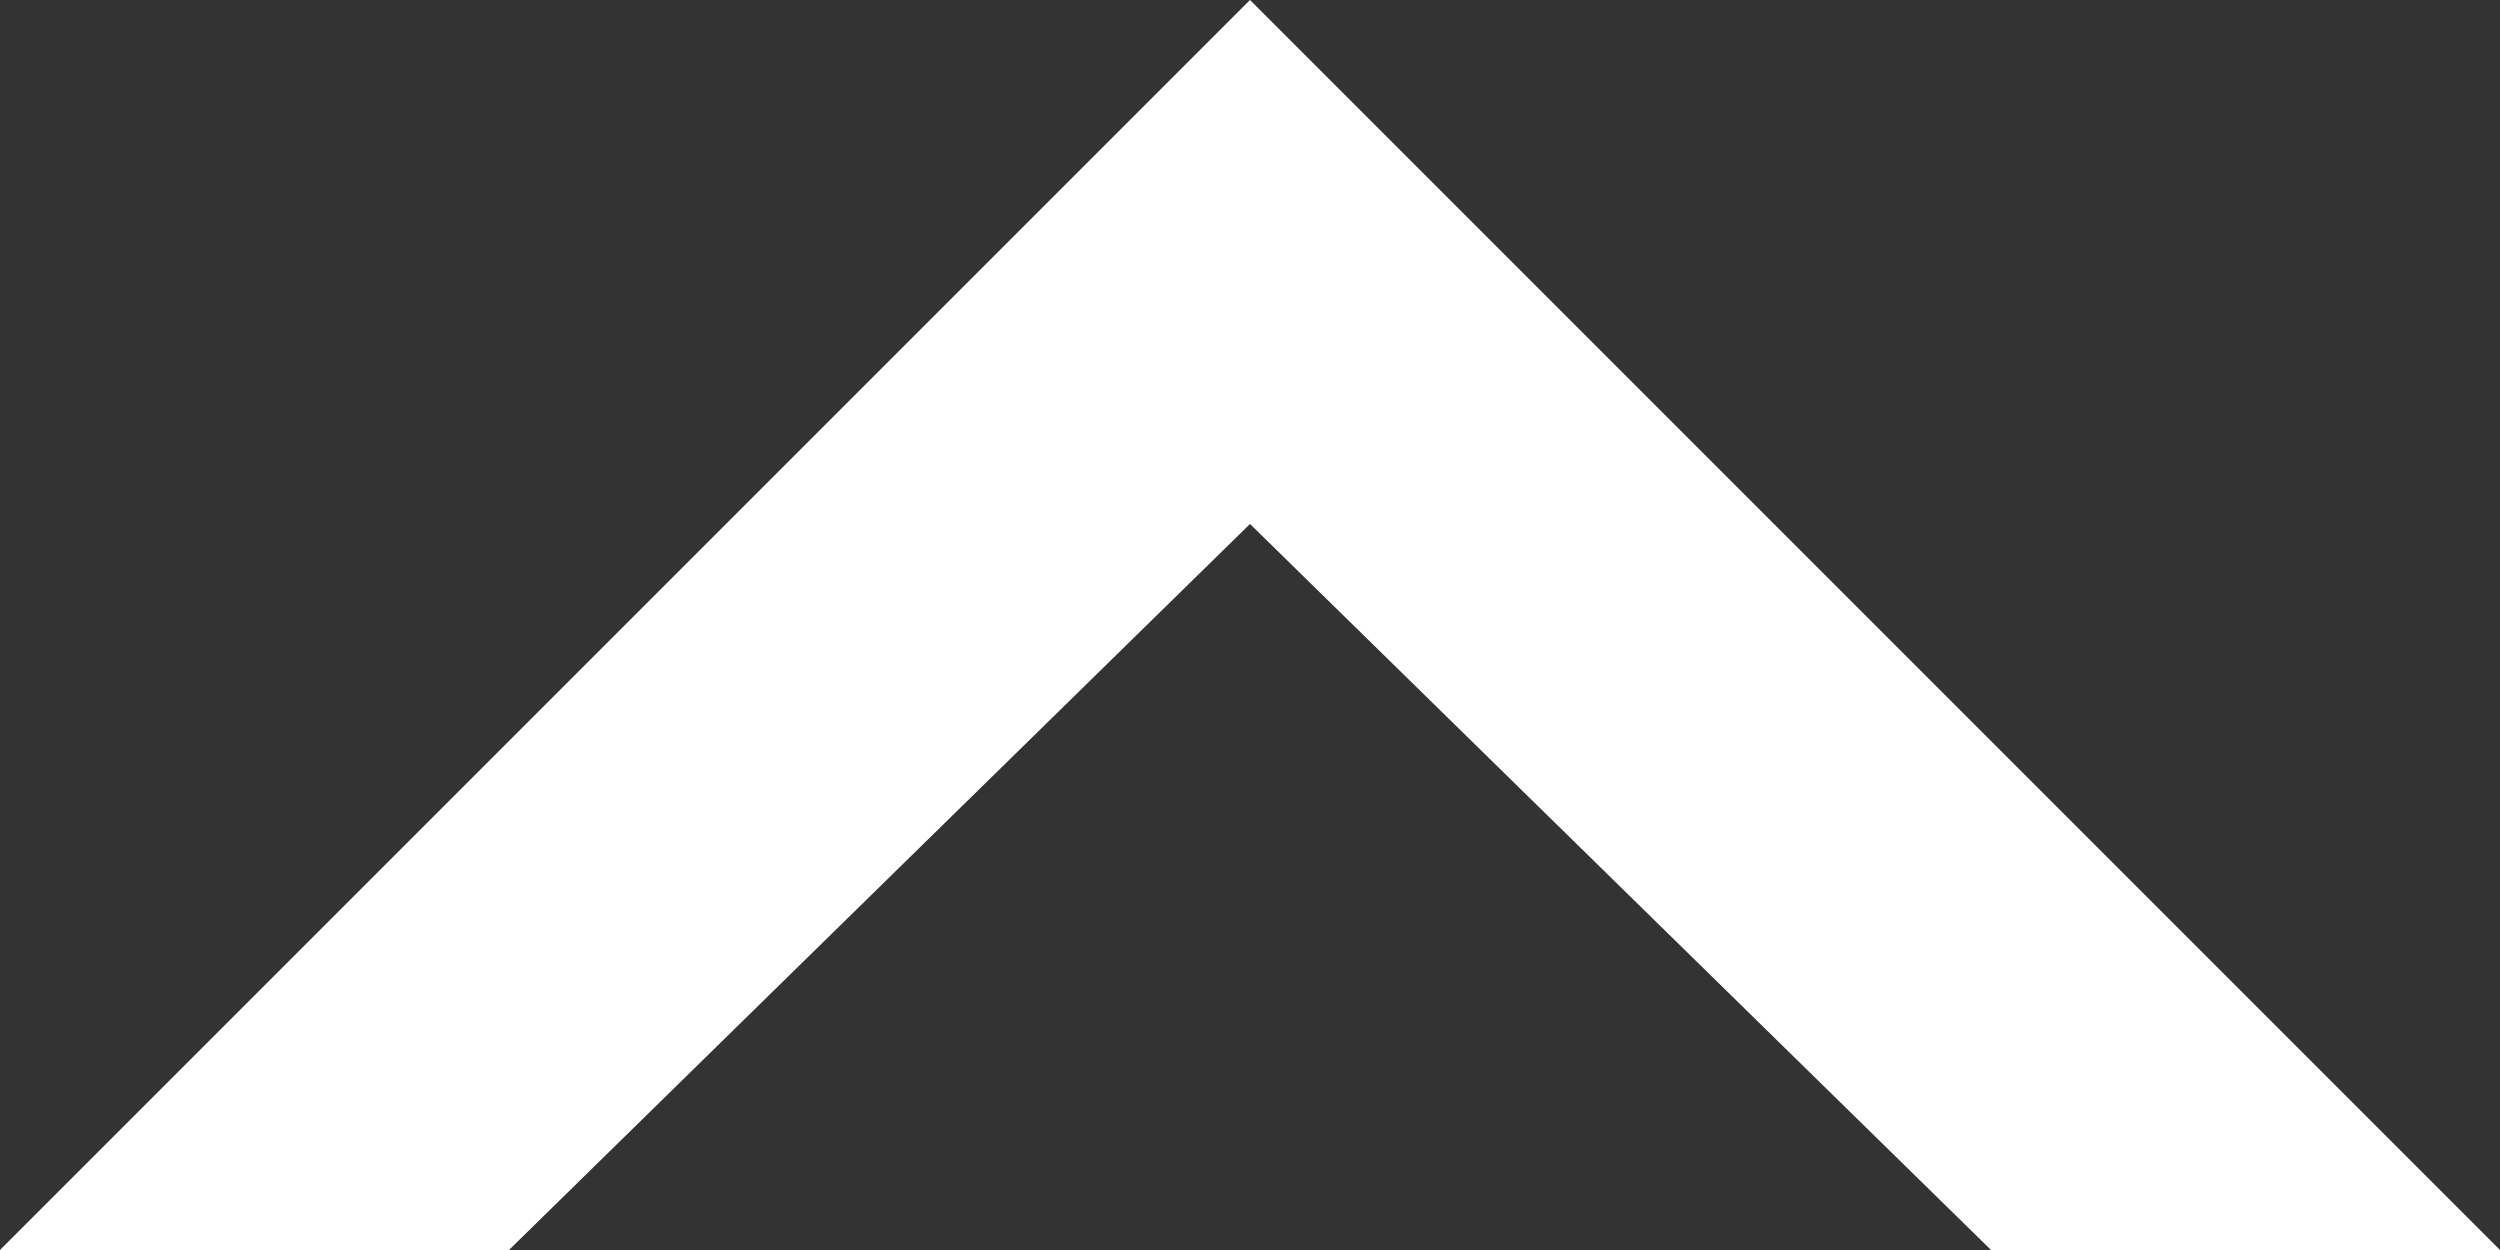 <svg width="12" height="6" viewBox="0 0 12 6" fill="none" xmlns="http://www.w3.org/2000/svg">
<rect x="0" y="0" width="12" height="6" fill="#333333" stroke="none"/>
<path fill-rule="evenodd" clip-rule="evenodd" d="M2.443 6L6 2.515L9.557 6L12 6L6 0L0 6H2.443Z" fill="white"/>
</svg>
